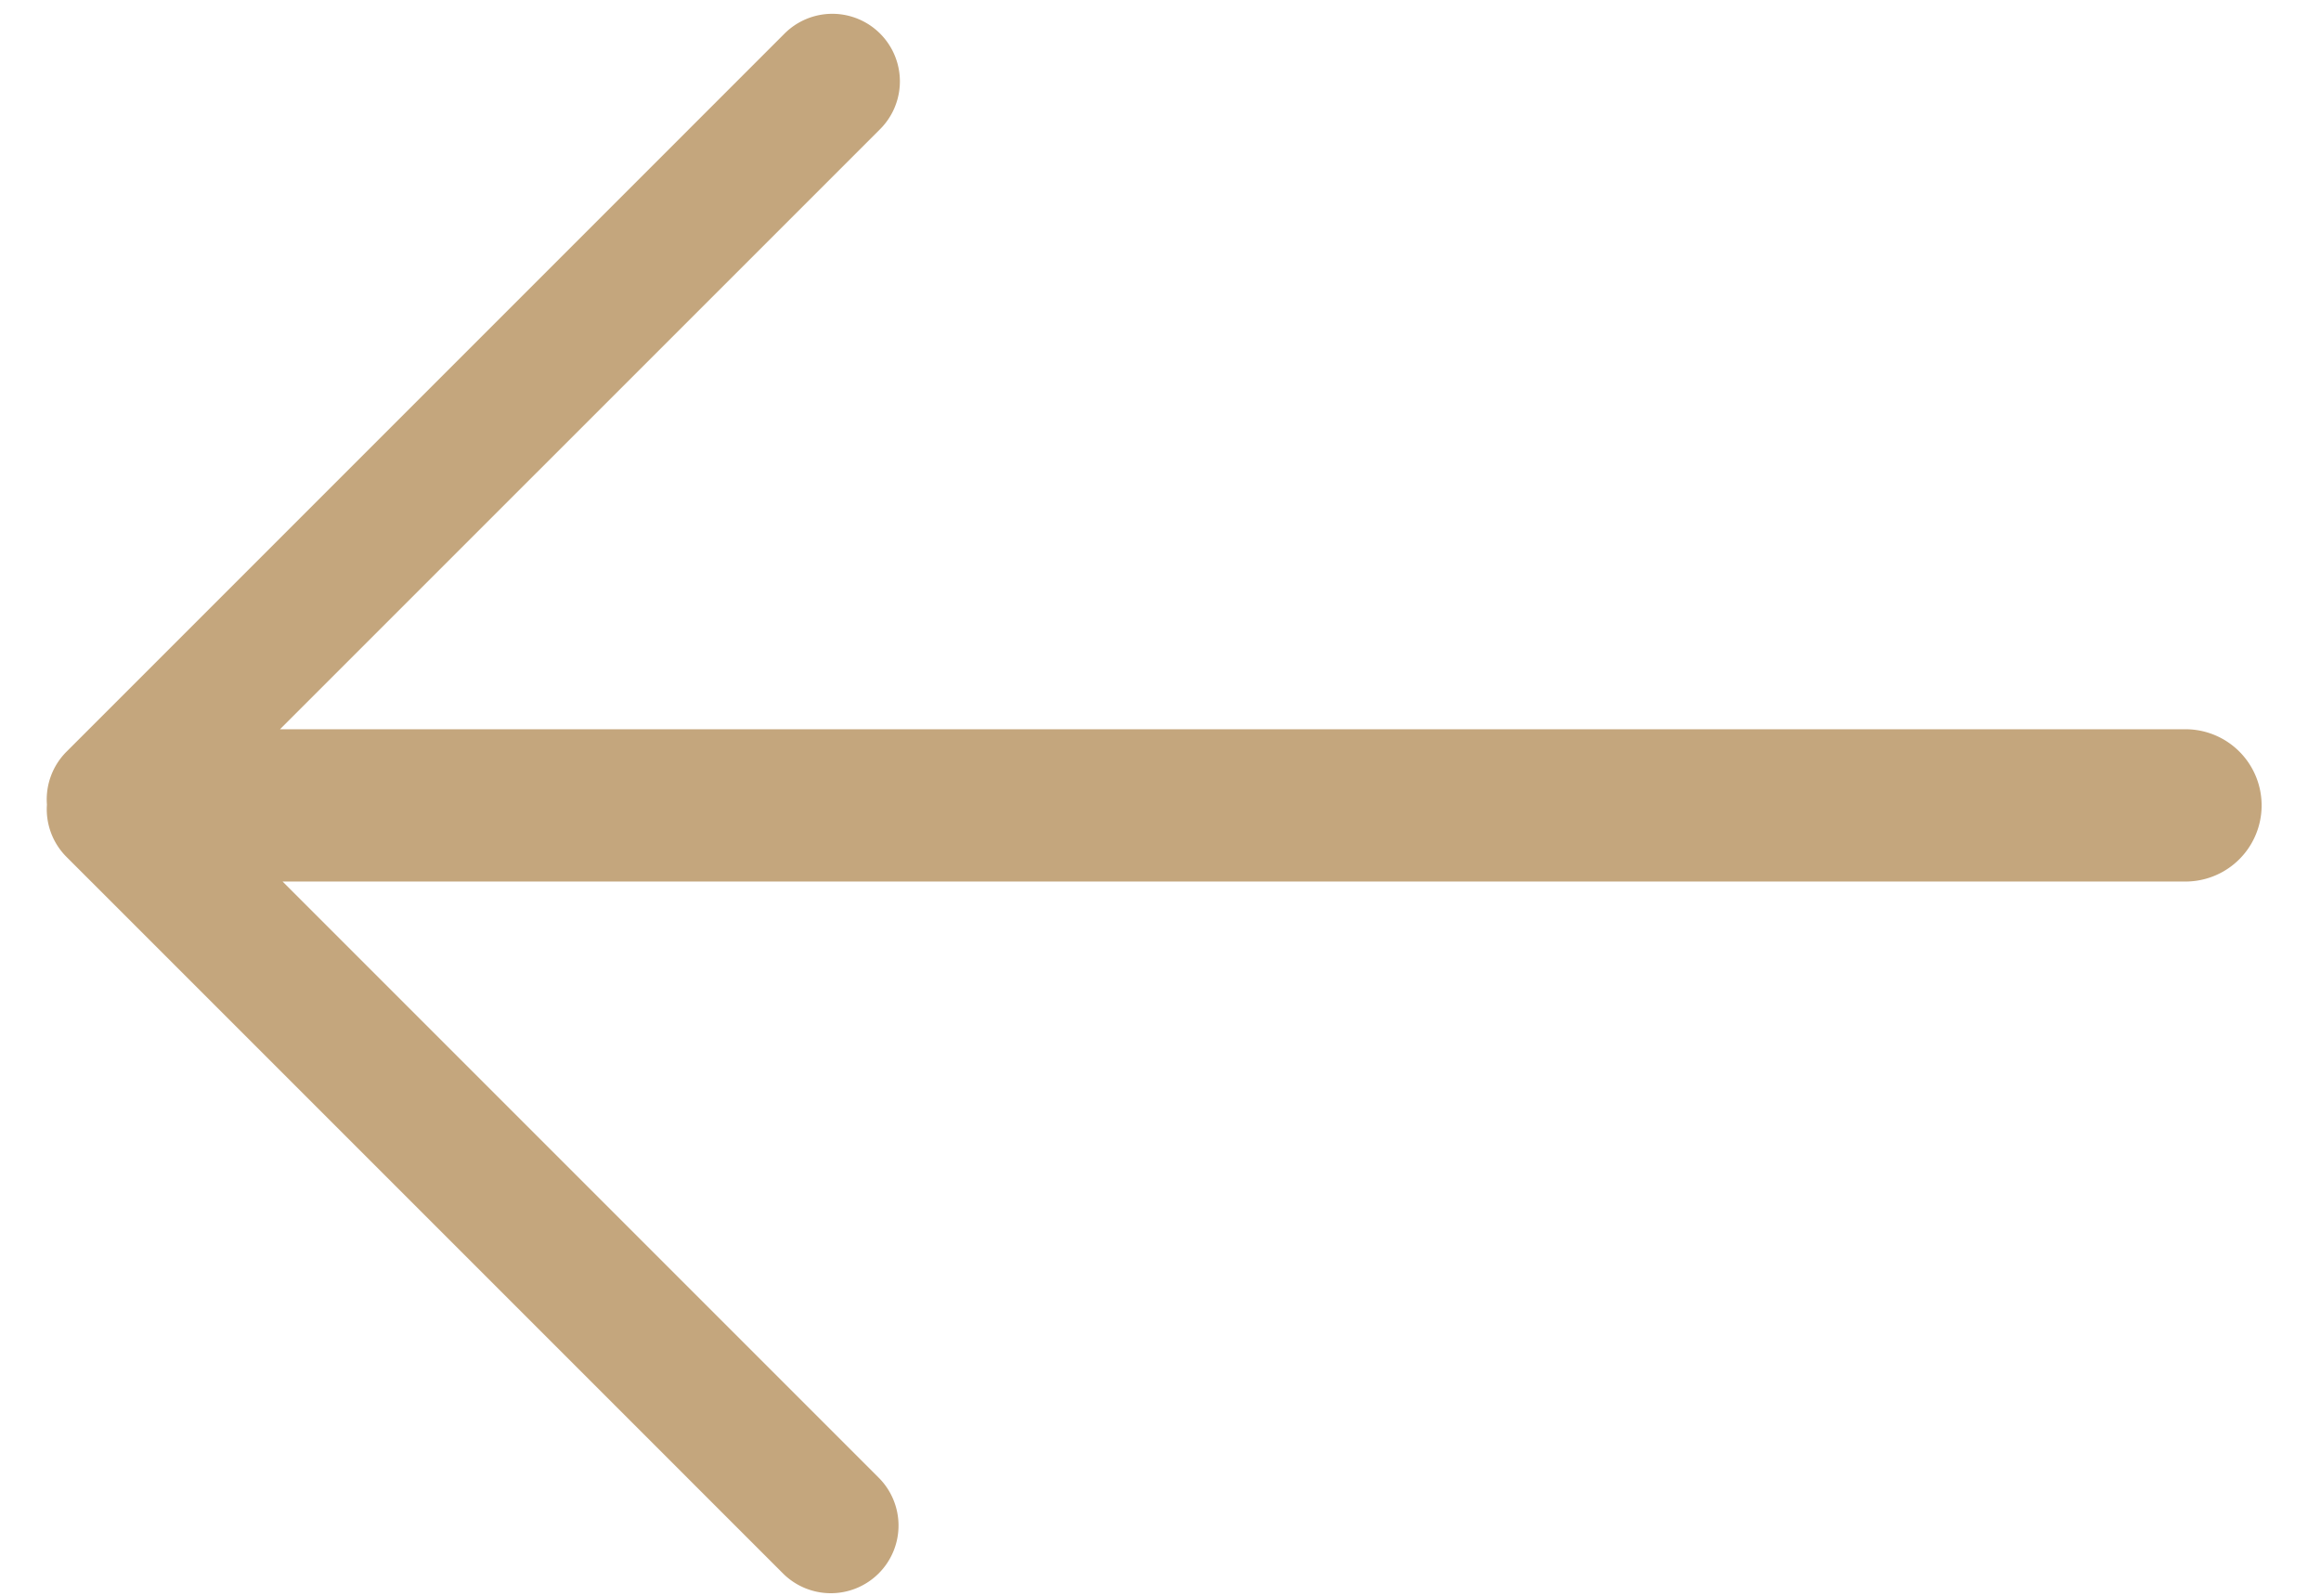 <!DOCTYPE svg PUBLIC "-//W3C//DTD SVG 1.1//EN" "http://www.w3.org/Graphics/SVG/1.1/DTD/svg11.dtd">
<svg xmlns="http://www.w3.org/2000/svg" version="1.1" viewBox="0 0 133 95" width="16" height="11">
  <g id="arrow-left" fill="#c4a67d">
    <path d="M14.08 43.413L49.806 7.69A4.022 4.022 0 1 0 44.117 2L1.374 44.744A4.02 4.02 0 0 0 .203 47.9a4.009 4.009 0 0 0 1.165 3.114l42.66 42.66a4.033 4.033 0 0 0 5.694-.005 4.028 4.028 0 0 0 .006-5.693L14.233 52.48h113.29a4.533 4.533 0 1 0 0-9.066H14.082z"/>
  </g>
</svg>
